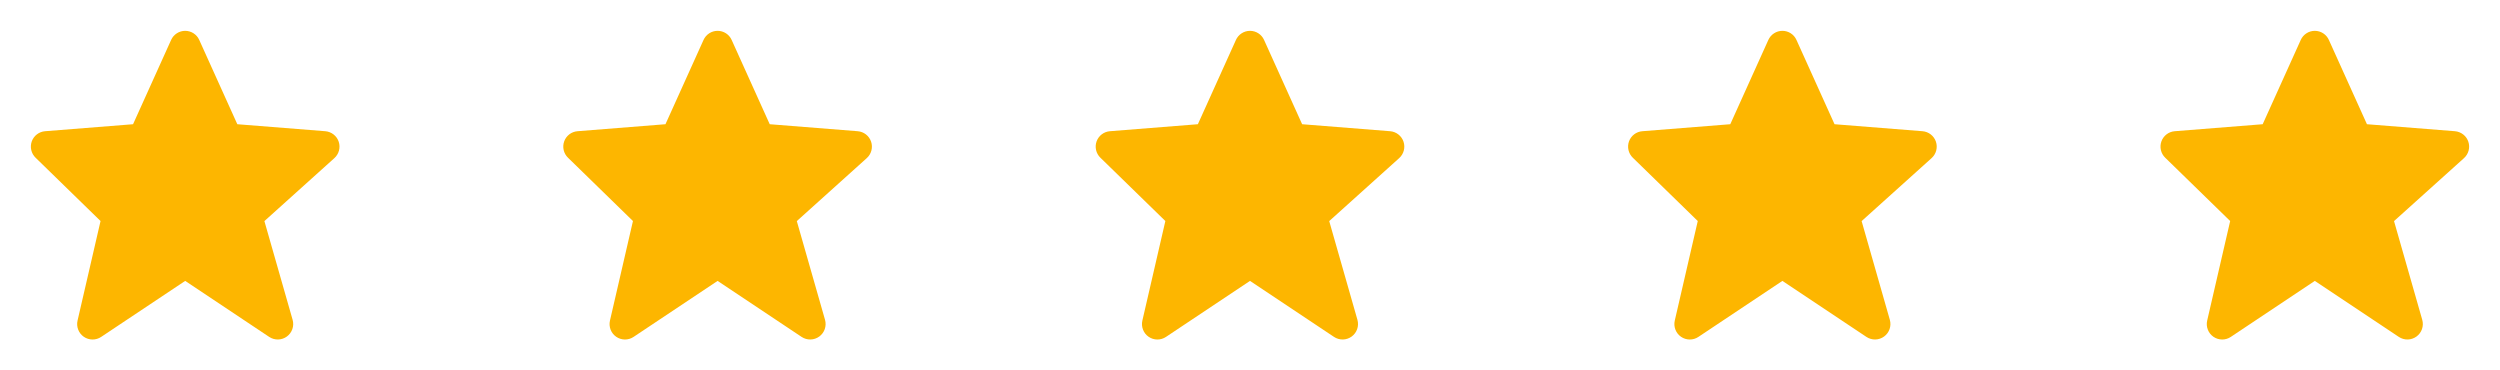 <svg width="216" height="32" viewBox="0 0 216 32" fill="none" xmlns="http://www.w3.org/2000/svg">
<path d="M29.263 12.239C29.179 11.992 29.025 11.775 28.819 11.615C28.613 11.455 28.365 11.358 28.105 11.337L20.504 10.733L17.215 3.452C17.11 3.217 16.94 3.018 16.724 2.878C16.509 2.739 16.257 2.664 16 2.664C15.744 2.664 15.492 2.738 15.277 2.878C15.061 3.017 14.89 3.216 14.785 3.451L11.496 10.733L3.895 11.337C3.639 11.358 3.395 11.451 3.192 11.606C2.988 11.762 2.833 11.972 2.746 12.213C2.659 12.454 2.643 12.715 2.701 12.965C2.758 13.215 2.886 13.443 3.069 13.621L8.687 19.097L6.7 27.7C6.64 27.96 6.659 28.233 6.756 28.482C6.852 28.732 7.021 28.946 7.241 29.098C7.461 29.25 7.722 29.332 7.989 29.334C8.256 29.336 8.518 29.258 8.74 29.109L16 24.269L23.26 29.109C23.487 29.26 23.755 29.338 24.028 29.332C24.3 29.326 24.564 29.236 24.785 29.076C25.005 28.915 25.171 28.691 25.26 28.433C25.349 28.176 25.357 27.897 25.283 27.635L22.844 19.101L28.892 13.659C29.288 13.301 29.433 12.744 29.263 12.239Z" fill="#FDB600"/>
<path d="M75.263 12.239C75.179 11.992 75.025 11.775 74.819 11.615C74.613 11.455 74.365 11.358 74.106 11.337L66.504 10.733L63.215 3.452C63.11 3.217 62.94 3.018 62.724 2.878C62.509 2.739 62.257 2.664 62.001 2.664C61.744 2.664 61.492 2.738 61.277 2.878C61.061 3.017 60.891 3.216 60.785 3.451L57.496 10.733L49.895 11.337C49.639 11.358 49.395 11.451 49.191 11.606C48.988 11.762 48.833 11.972 48.746 12.213C48.659 12.454 48.643 12.715 48.701 12.965C48.758 13.215 48.886 13.443 49.069 13.621L54.687 19.097L52.7 27.7C52.64 27.96 52.659 28.233 52.756 28.482C52.852 28.732 53.021 28.946 53.241 29.098C53.461 29.25 53.722 29.332 53.989 29.334C54.256 29.336 54.518 29.258 54.74 29.109L62 24.269L69.26 29.109C69.487 29.26 69.755 29.338 70.028 29.332C70.3 29.326 70.564 29.236 70.785 29.076C71.005 28.915 71.171 28.691 71.26 28.433C71.349 28.176 71.357 27.897 71.283 27.635L68.844 19.101L74.892 13.659C75.288 13.301 75.433 12.744 75.263 12.239Z" fill="#FDB600"/>
<path d="M121.263 12.239C121.179 11.992 121.025 11.775 120.819 11.615C120.613 11.455 120.365 11.358 120.105 11.337L112.504 10.733L109.215 3.452C109.11 3.217 108.94 3.018 108.724 2.878C108.509 2.739 108.257 2.664 108.001 2.664C107.744 2.664 107.492 2.738 107.277 2.878C107.061 3.017 106.89 3.216 106.785 3.451L103.496 10.733L95.895 11.337C95.639 11.358 95.395 11.451 95.192 11.606C94.988 11.762 94.833 11.972 94.746 12.213C94.659 12.454 94.643 12.715 94.701 12.965C94.758 13.215 94.886 13.443 95.069 13.621L100.687 19.097L98.7 27.7C98.64 27.96 98.659 28.233 98.756 28.482C98.852 28.732 99.021 28.946 99.241 29.098C99.461 29.25 99.722 29.332 99.989 29.334C100.256 29.336 100.518 29.258 100.74 29.109L108 24.269L115.26 29.109C115.487 29.26 115.755 29.338 116.028 29.332C116.3 29.326 116.564 29.236 116.785 29.076C117.005 28.915 117.171 28.691 117.26 28.433C117.349 28.176 117.357 27.897 117.283 27.635L114.844 19.101L120.892 13.659C121.288 13.301 121.433 12.744 121.263 12.239Z" fill="#FDB600"/>
<path d="M167.263 12.239C167.179 11.992 167.025 11.775 166.819 11.615C166.613 11.455 166.365 11.358 166.105 11.337L158.504 10.733L155.215 3.452C155.11 3.217 154.94 3.018 154.724 2.878C154.509 2.739 154.257 2.664 154.001 2.664C153.744 2.664 153.492 2.738 153.277 2.878C153.061 3.017 152.89 3.216 152.785 3.451L149.496 10.733L141.895 11.337C141.639 11.358 141.395 11.451 141.192 11.606C140.988 11.762 140.833 11.972 140.746 12.213C140.659 12.454 140.643 12.715 140.701 12.965C140.758 13.215 140.886 13.443 141.069 13.621L146.687 19.097L144.7 27.7C144.64 27.96 144.659 28.233 144.756 28.482C144.852 28.732 145.021 28.946 145.241 29.098C145.461 29.25 145.722 29.332 145.989 29.334C146.256 29.336 146.518 29.258 146.74 29.109L154 24.269L161.26 29.109C161.487 29.26 161.755 29.338 162.028 29.332C162.3 29.326 162.564 29.236 162.785 29.076C163.005 28.915 163.171 28.691 163.26 28.433C163.349 28.176 163.357 27.897 163.283 27.635L160.844 19.101L166.892 13.659C167.288 13.301 167.433 12.744 167.263 12.239Z" fill="#FDB600"/>
<path d="M213.263 12.239C213.179 11.992 213.025 11.775 212.819 11.615C212.613 11.455 212.365 11.358 212.105 11.337L204.504 10.733L201.215 3.452C201.11 3.217 200.94 3.018 200.724 2.878C200.509 2.739 200.257 2.664 200.001 2.664C199.744 2.664 199.492 2.738 199.277 2.878C199.061 3.017 198.89 3.216 198.785 3.451L195.496 10.733L187.895 11.337C187.639 11.358 187.395 11.451 187.192 11.606C186.988 11.762 186.833 11.972 186.746 12.213C186.659 12.454 186.643 12.715 186.701 12.965C186.758 13.215 186.886 13.443 187.069 13.621L192.687 19.097L190.7 27.7C190.64 27.96 190.659 28.233 190.756 28.482C190.852 28.732 191.021 28.946 191.241 29.098C191.461 29.25 191.722 29.332 191.989 29.334C192.256 29.336 192.518 29.258 192.74 29.109L200 24.269L207.26 29.109C207.487 29.26 207.755 29.338 208.028 29.332C208.3 29.326 208.564 29.236 208.785 29.076C209.005 28.915 209.171 28.691 209.26 28.433C209.349 28.176 209.357 27.897 209.283 27.635L206.844 19.101L212.892 13.659C213.288 13.301 213.433 12.744 213.263 12.239Z" fill="#FDB600"/>
</svg>

